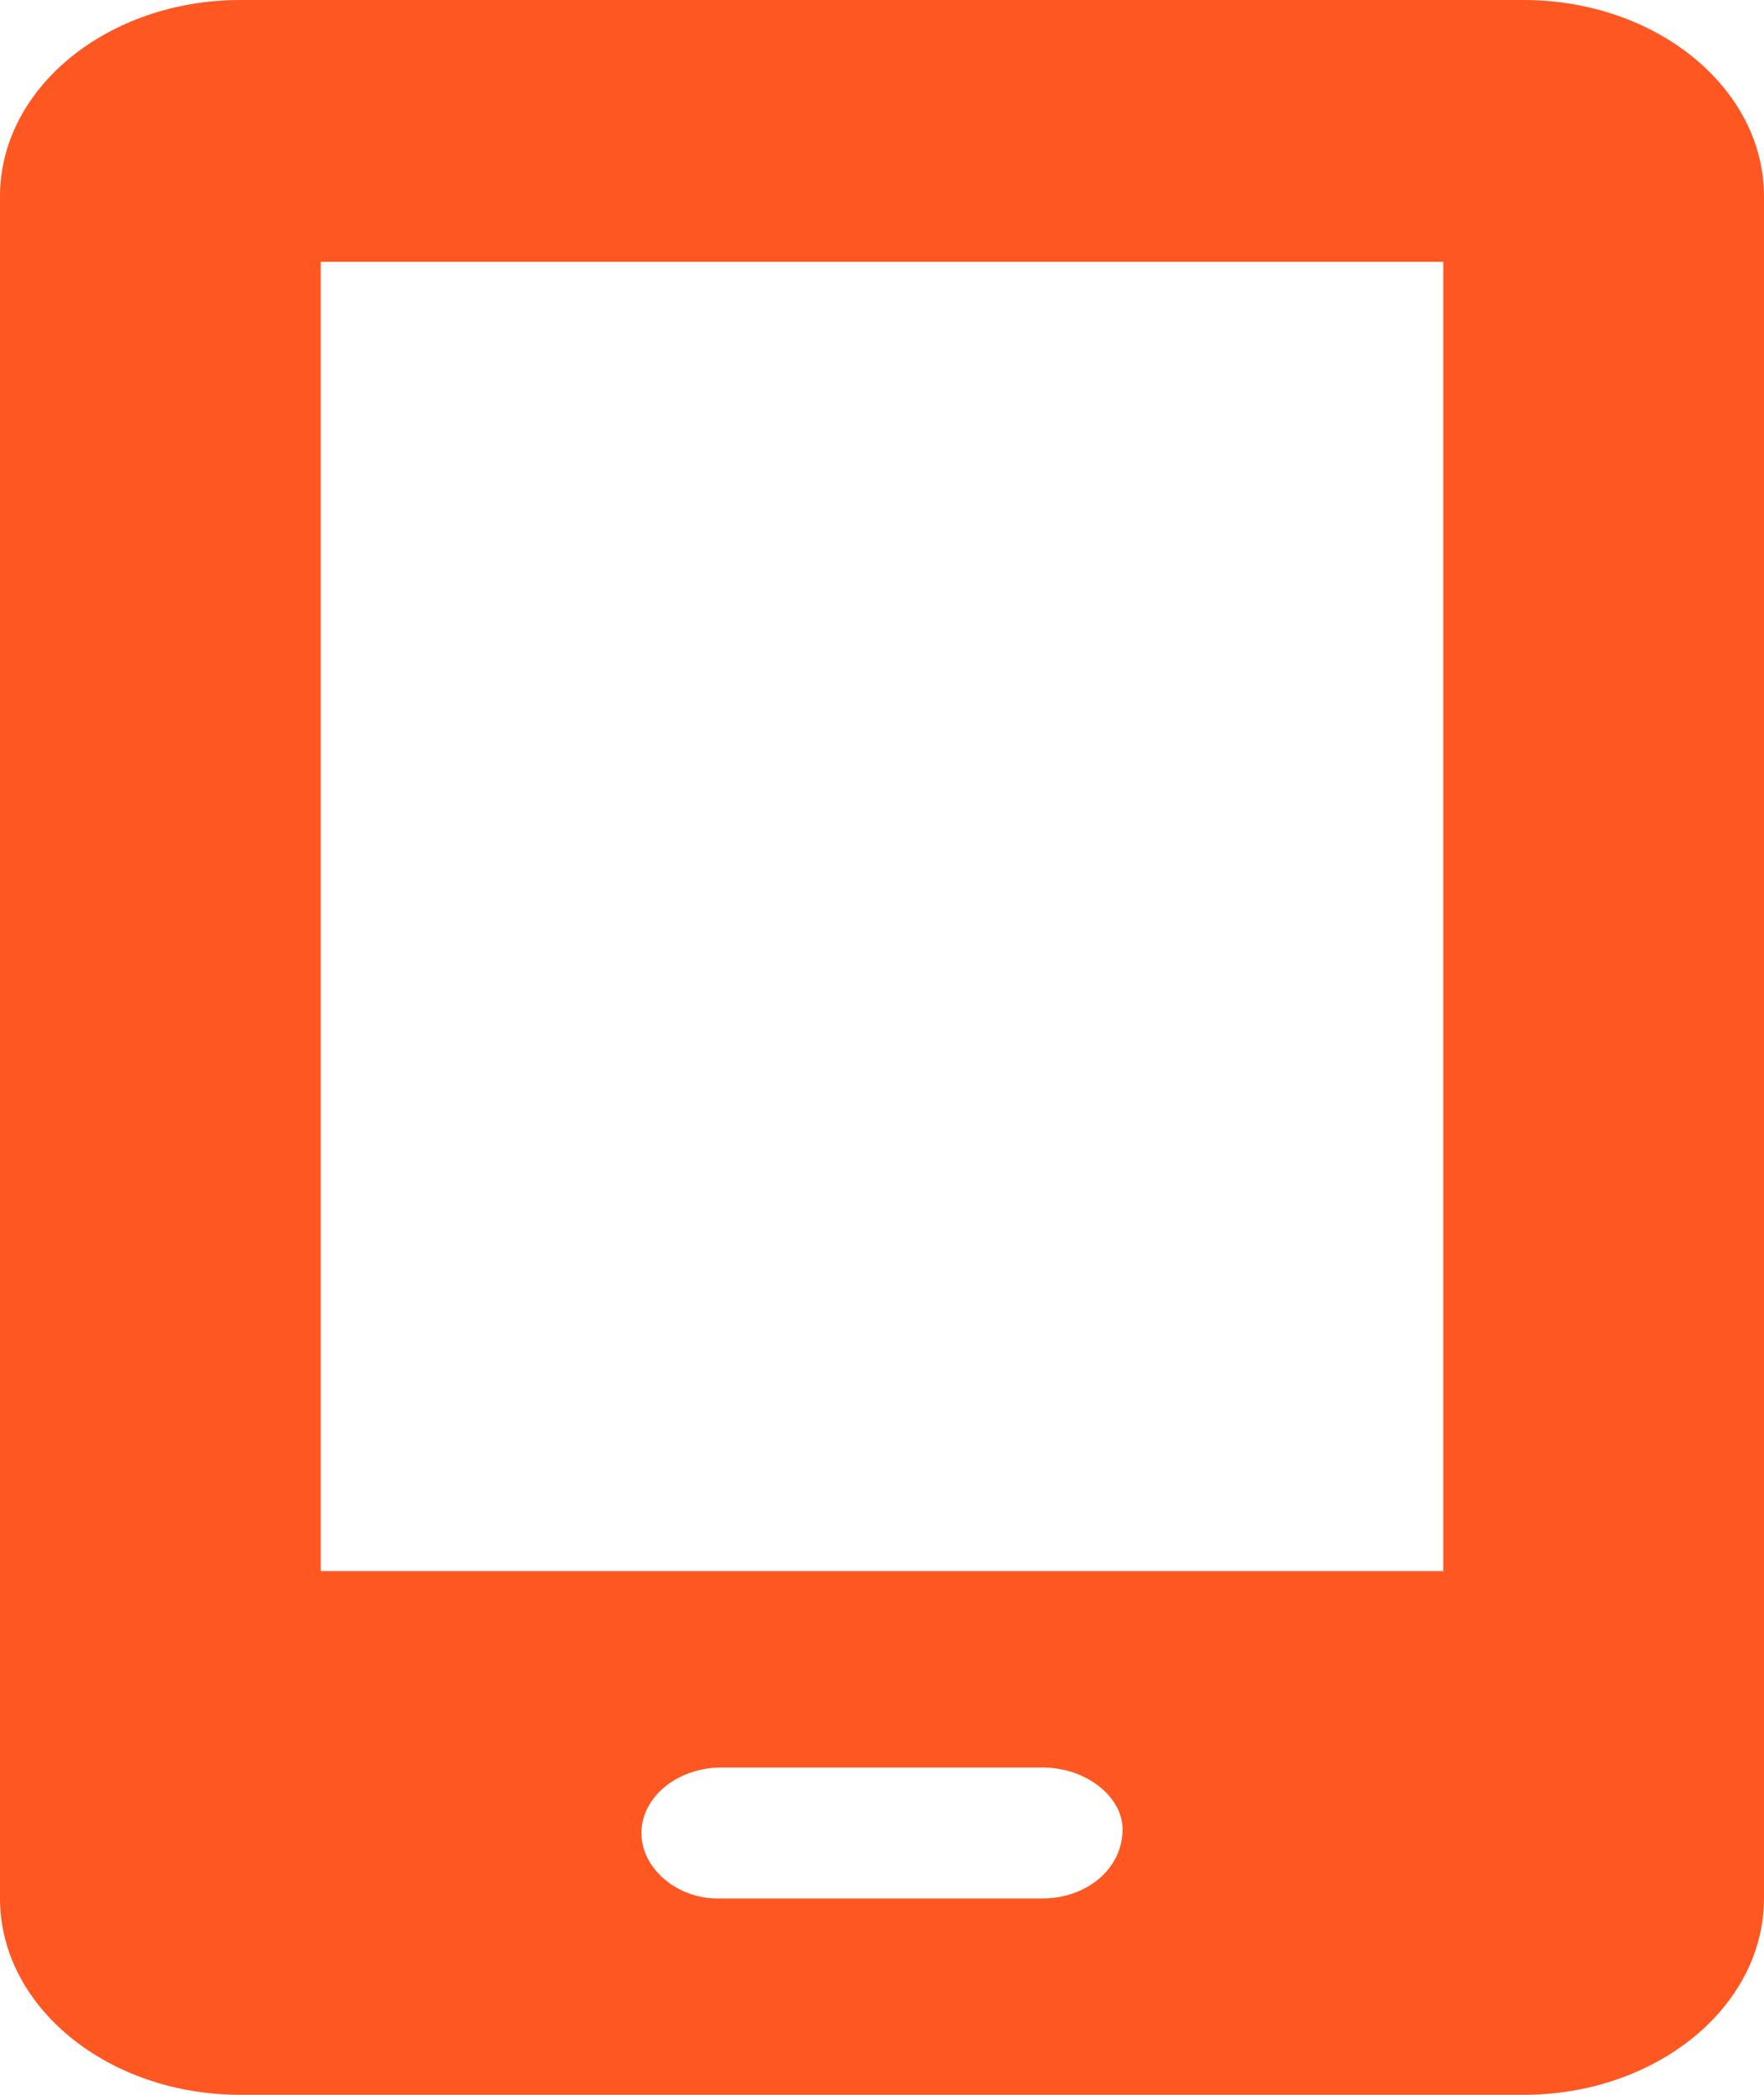 <svg width="32" height="38" viewBox="0 0 32 38" fill="none" xmlns="http://www.w3.org/2000/svg">
<path d="M27.636 0H4.364C1.954 0 0 1.596 0 3.562V34.438C0 36.404 1.954 38 4.364 38H27.636C30.046 38 32 36.404 32 34.438V3.562C32 1.596 30.046 0 27.636 0ZM20.364 33.183C20.364 33.903 19.709 34.438 18.909 34.438H13.009C12.291 34.438 11.636 33.903 11.636 33.25C11.636 32.597 12.291 32.062 13.091 32.062H18.909C19.709 32.062 20.364 32.597 20.364 33.183ZM26.182 28.5H5.818V4.75H26.182V28.5Z" fill="#FF5722"/>
</svg>
